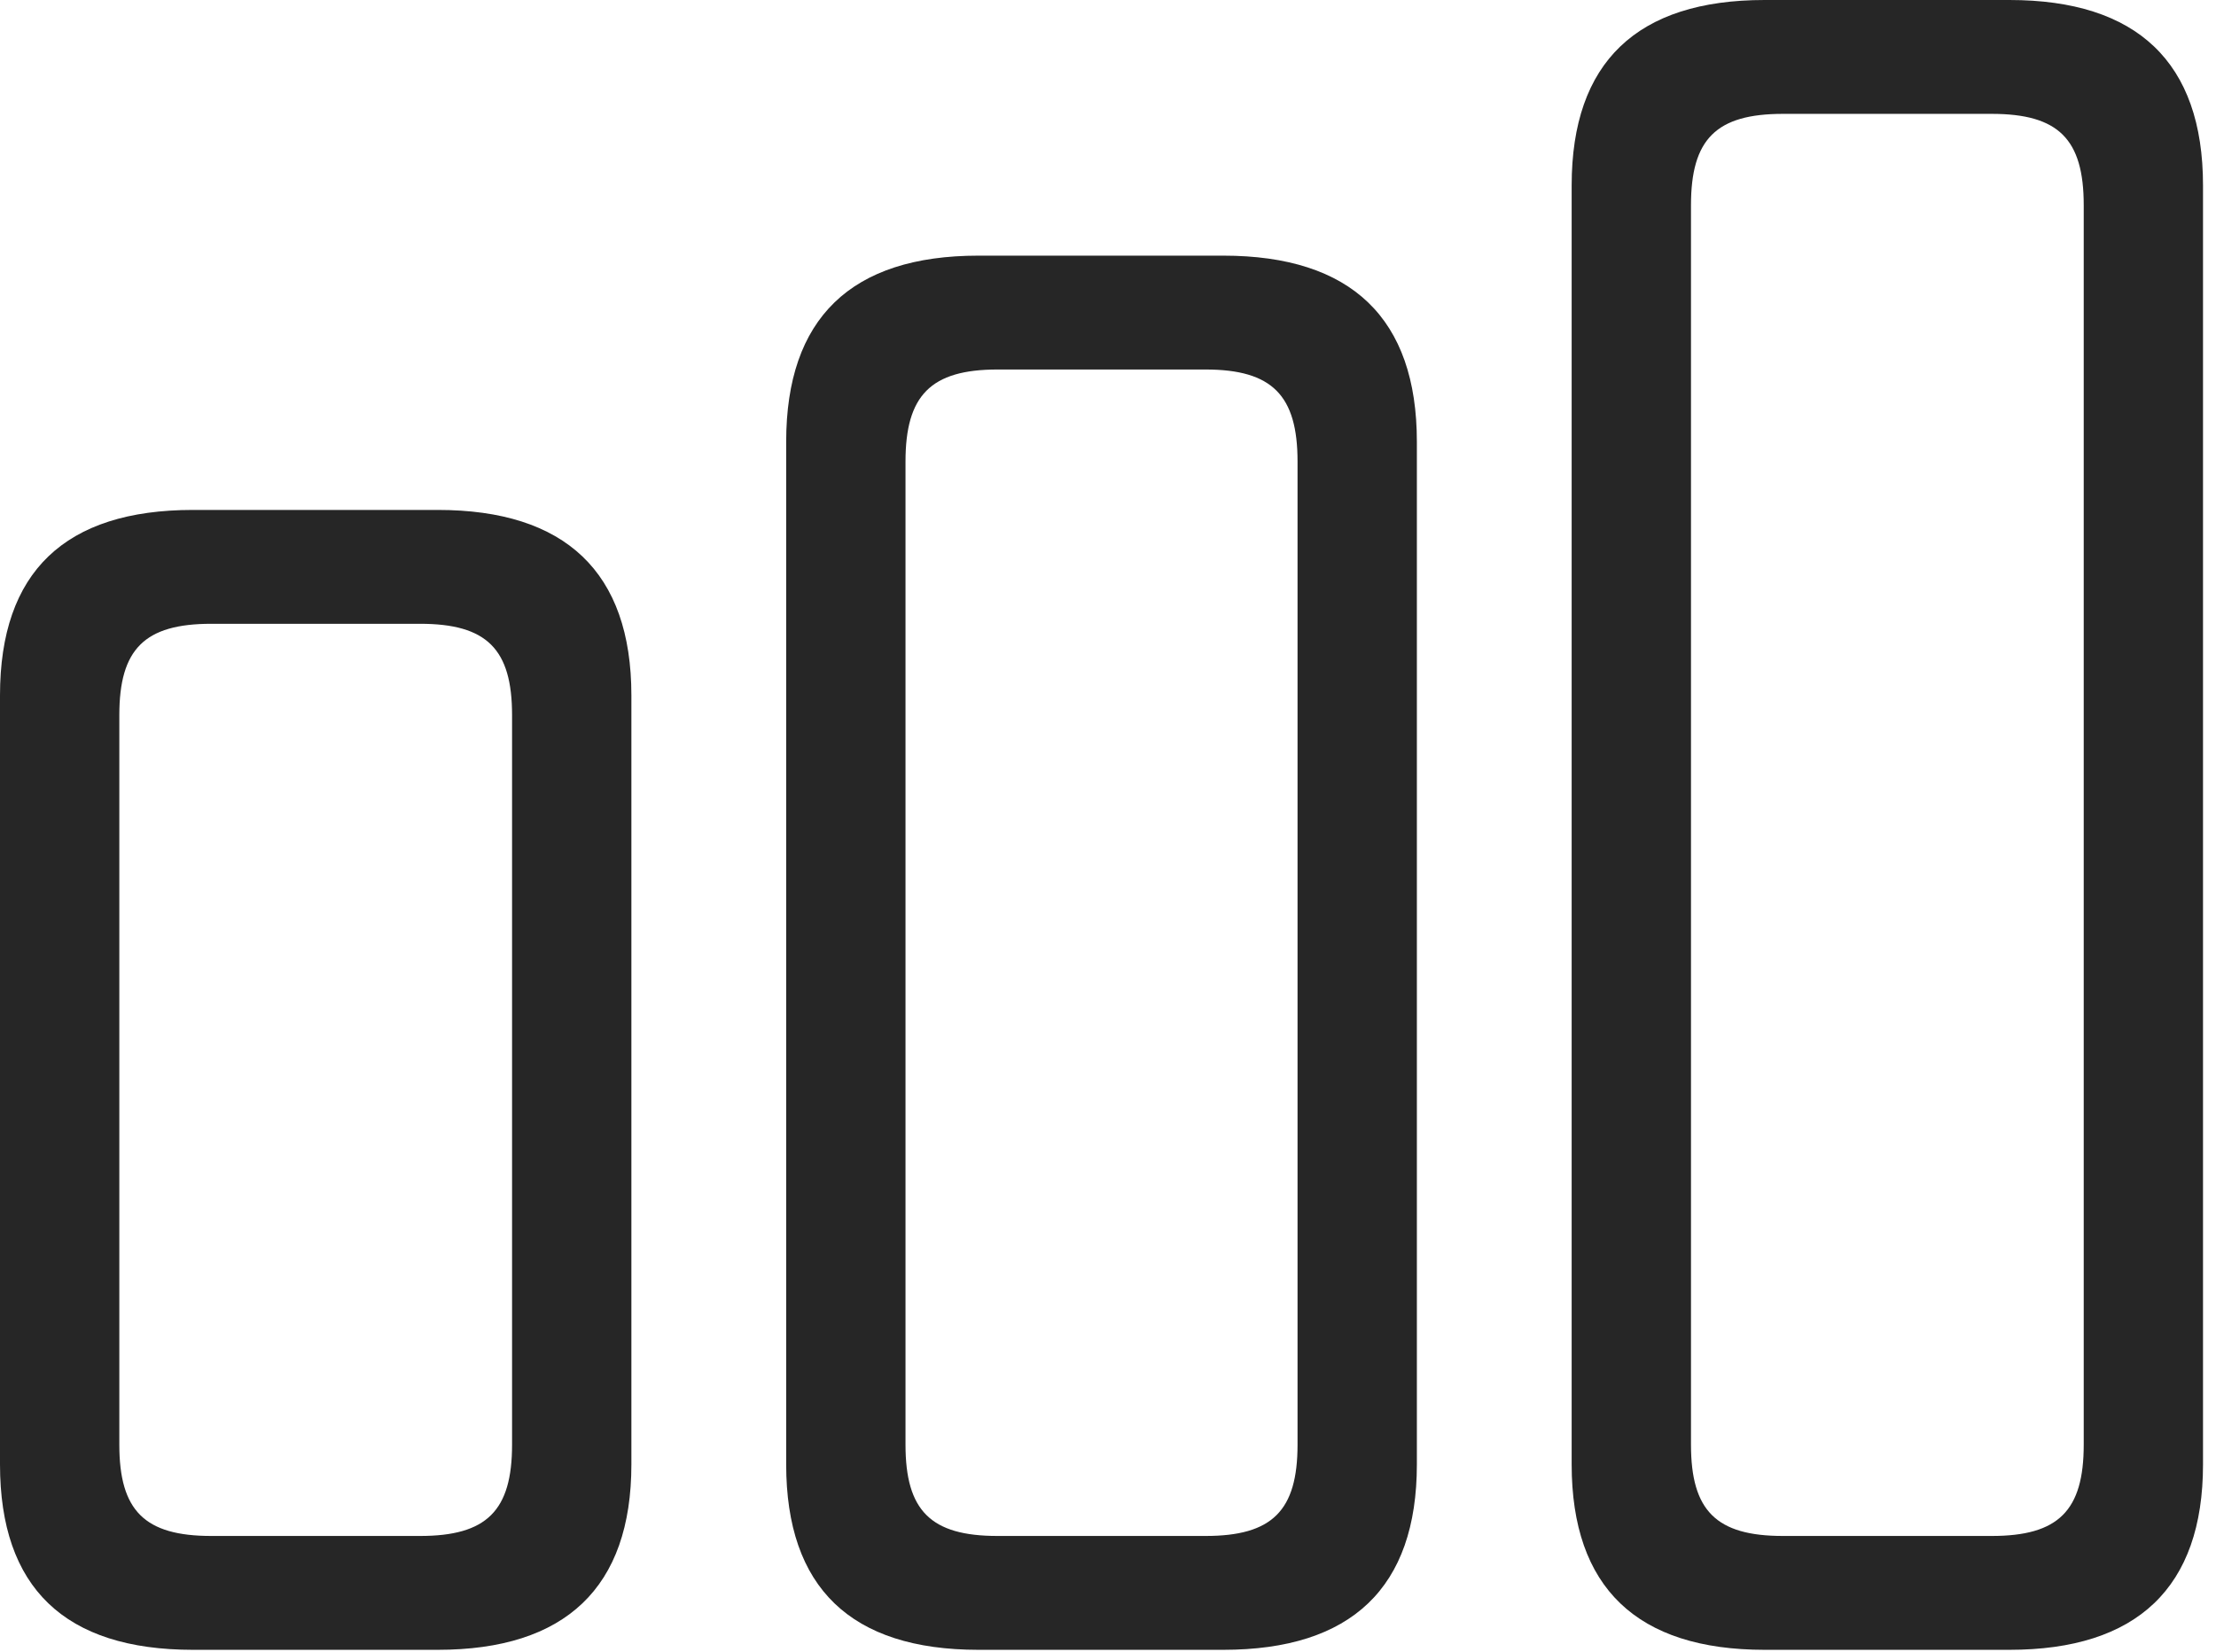 <?xml version="1.0" encoding="UTF-8"?>
<!--Generator: Apple Native CoreSVG 326-->
<!DOCTYPE svg
PUBLIC "-//W3C//DTD SVG 1.1//EN"
       "http://www.w3.org/Graphics/SVG/1.1/DTD/svg11.dtd">
<svg version="1.1" xmlns="http://www.w3.org/2000/svg" xmlns:xlink="http://www.w3.org/1999/xlink" viewBox="0 0 63.477 47.324">
 <g>
  <rect height="47.324" opacity="0" width="63.477" x="0" y="0"/>
  <path d="M50.547 47.266L57.559 47.266C61.211 47.266 63.105 45.488 63.105 41.953L63.105 5.312C63.105 1.777 61.211 0 57.559 0L50.547 0C46.895 0 45.02 1.777 45.02 5.312L45.02 41.953C45.02 45.488 46.895 47.266 50.547 47.266ZM51.074 44.004C49.16 44.004 48.438 43.281 48.438 41.387L48.438 5.879C48.438 3.984 49.16 3.262 51.074 3.262L57.051 3.262C58.965 3.262 59.688 3.984 59.688 5.879L59.688 41.387C59.688 43.281 58.965 44.004 57.051 44.004Z" fill="black" fill-opacity="0.85"/>
  <path d="M28.027 47.266L35.039 47.266C38.711 47.266 40.586 45.488 40.586 41.953L40.586 12.656C40.586 9.121 38.711 7.324 35.039 7.324L28.027 7.324C24.375 7.324 22.52 9.121 22.52 12.656L22.52 41.953C22.52 45.488 24.375 47.266 28.027 47.266ZM28.574 44.004C26.66 44.004 25.938 43.281 25.938 41.387L25.938 13.223C25.938 11.328 26.66 10.586 28.574 10.586L34.531 10.586C36.445 10.586 37.168 11.328 37.168 13.223L37.168 41.387C37.168 43.281 36.445 44.004 34.531 44.004Z" fill="black" fill-opacity="0.85"/>
  <path d="M5.527 47.266L12.539 47.266C16.191 47.266 18.086 45.488 18.086 41.953L18.086 19.922C18.086 16.387 16.191 14.609 12.539 14.609L5.527 14.609C1.855 14.609 0 16.387 0 19.922L0 41.953C0 45.488 1.855 47.266 5.527 47.266ZM6.055 44.004C4.141 44.004 3.418 43.281 3.418 41.387L3.418 20.488C3.418 18.594 4.141 17.871 6.055 17.871L12.031 17.871C13.945 17.871 14.668 18.594 14.668 20.488L14.668 41.387C14.668 43.281 13.945 44.004 12.031 44.004Z" fill="black" fill-opacity="0.85"/>
 </g>
</svg>

